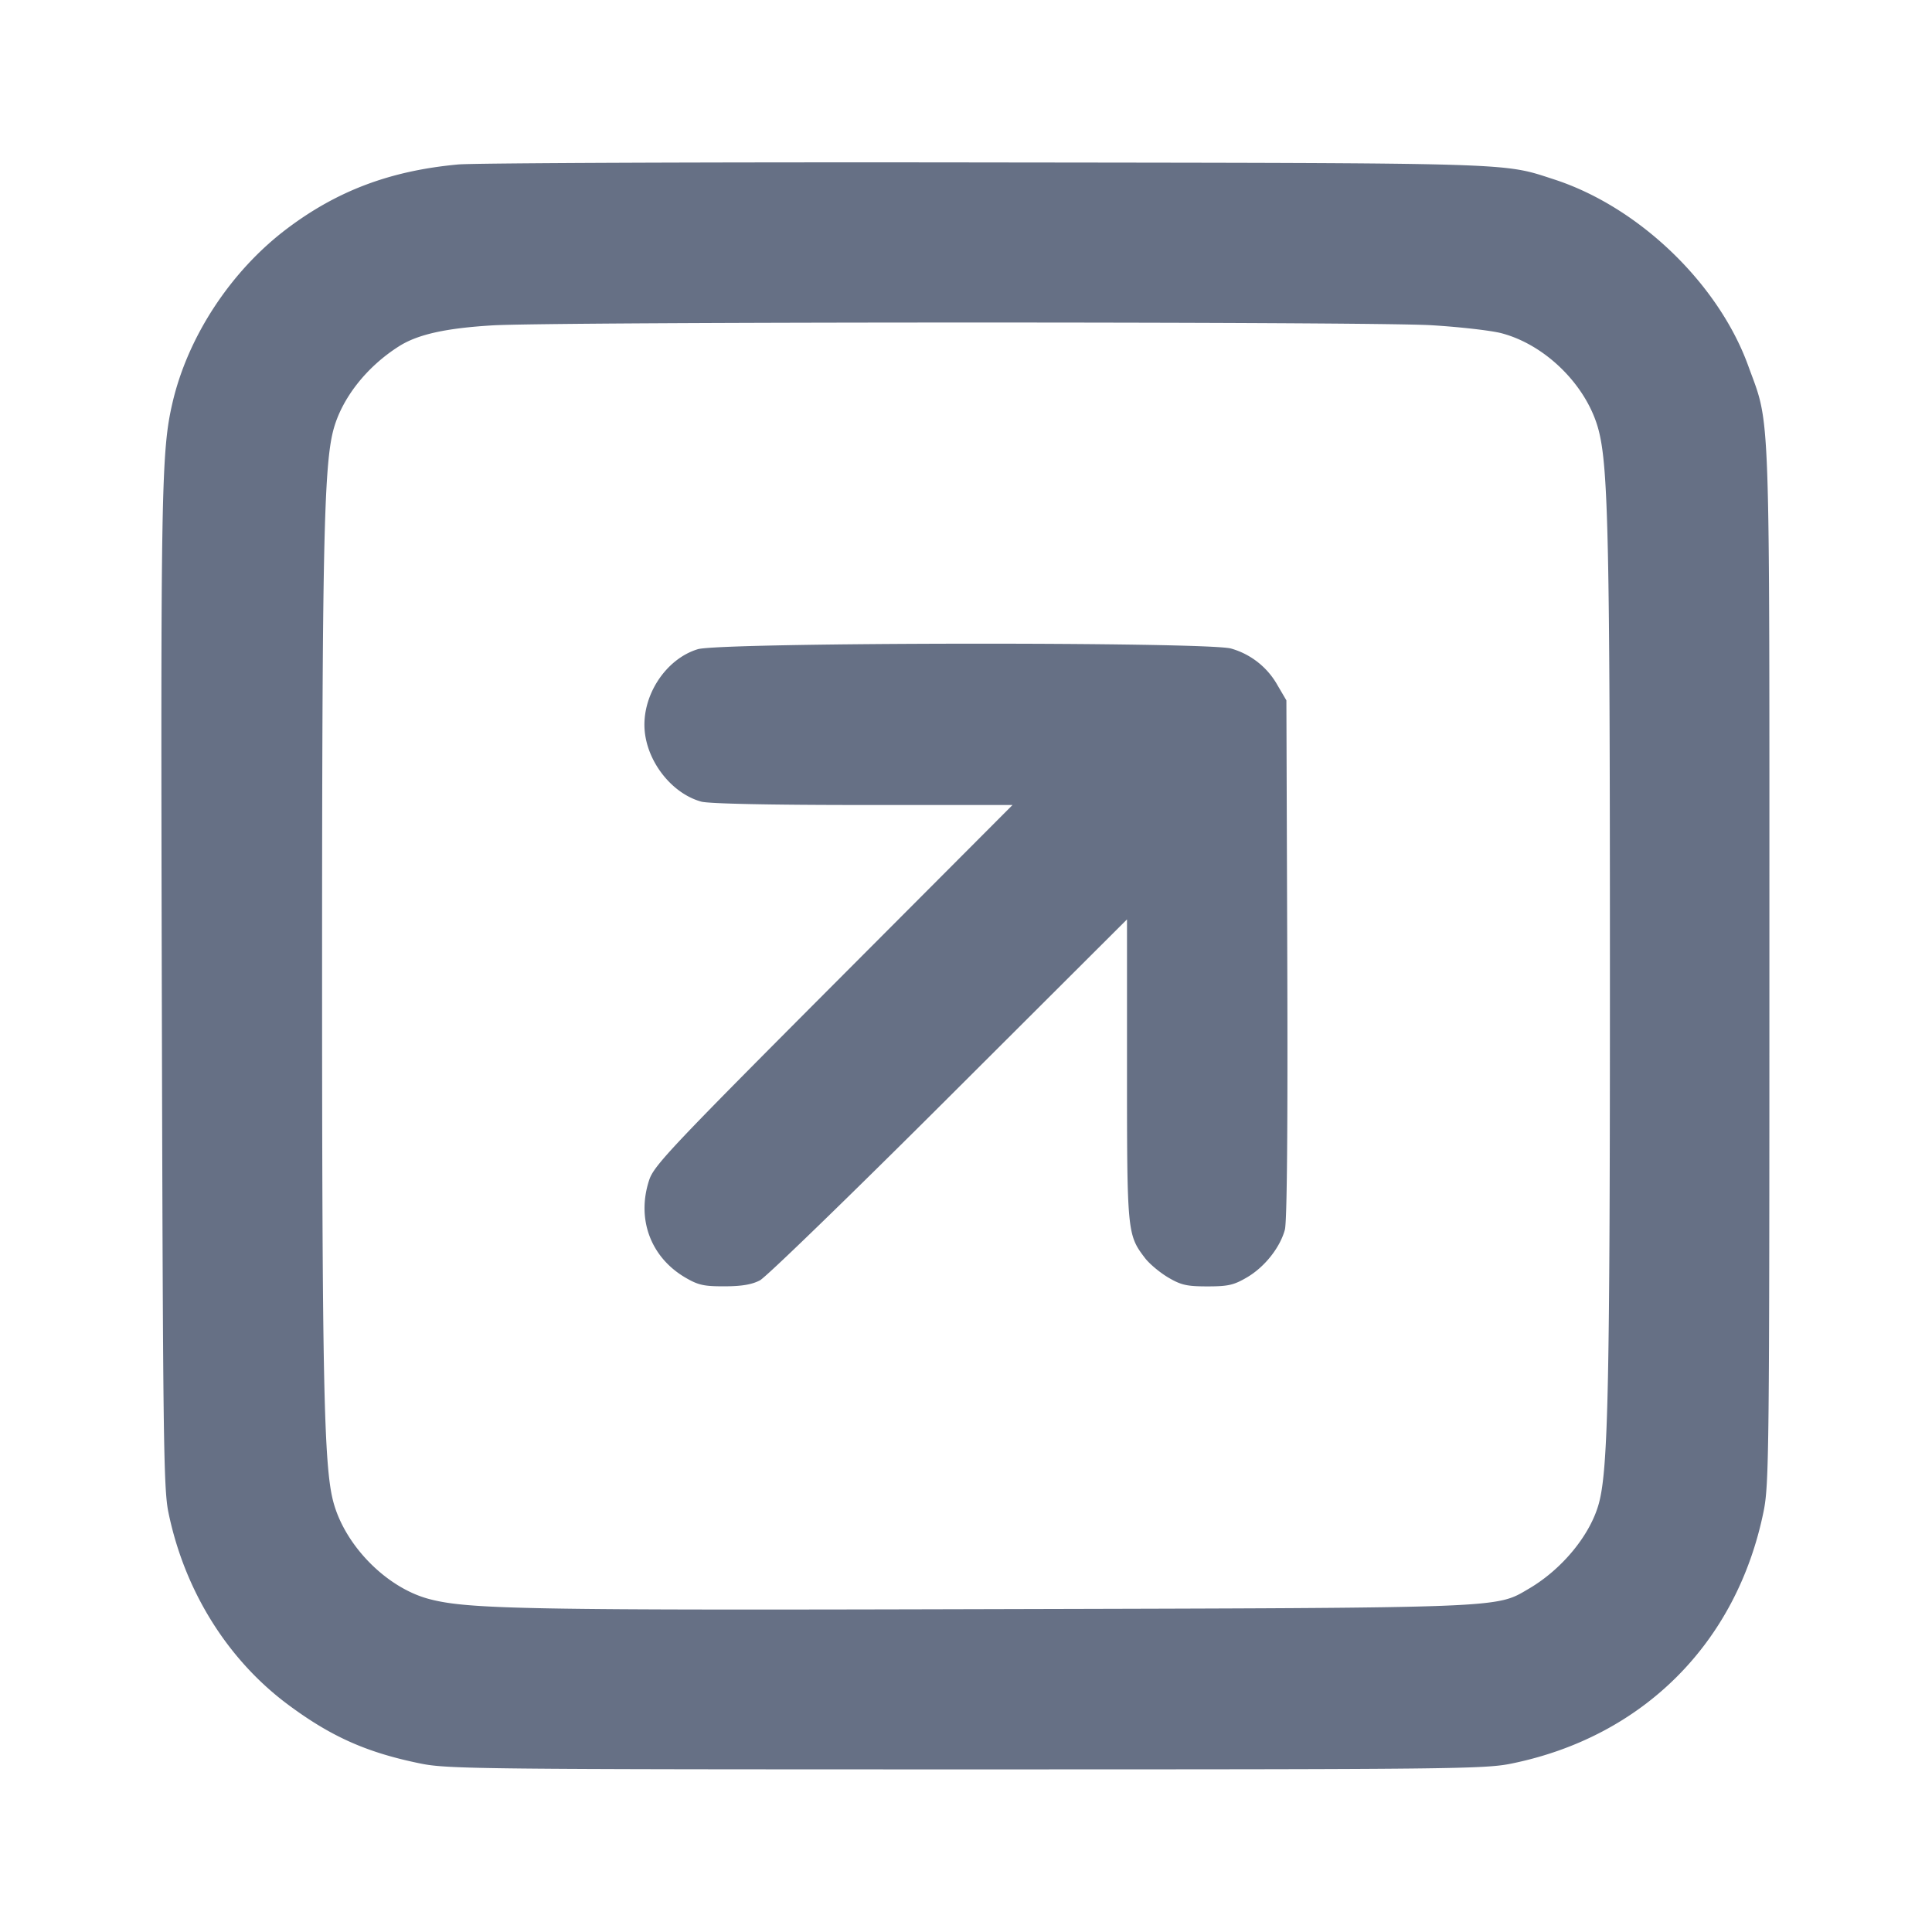 <svg width="24" height="24" fill="none" xmlns="http://www.w3.org/2000/svg"><path d="M5.692 2.043c-.839.077-1.499.324-2.126.797-.698.526-1.233 1.341-1.424 2.166-.138.595-.147 1.089-.132 7.314.014 5.55.021 6.171.082 6.467.199.969.73 1.824 1.48 2.384.539.402.985.601 1.656.737.33.067.756.072 6.772.072 6.031 0 6.441-.004 6.775-.072 1.635-.333 2.8-1.498 3.133-3.133.068-.334.072-.744.072-6.775 0-7.126.016-6.686-.263-7.456-.371-1.024-1.365-1.978-2.417-2.317-.642-.208-.406-.201-7.06-.209-3.399-.005-6.345.007-6.548.025M17.78 4.04c.352.021.743.066.87.099.555.145 1.069.659 1.21 1.21.119.463.139 1.416.139 6.631.001 5.203-.021 6.26-.136 6.691-.105.393-.455.821-.872 1.065-.415.243-.25.237-6.611.253-5.845.016-6.565.003-7.051-.126-.531-.141-1.048-.668-1.19-1.213-.116-.443-.138-1.526-.138-6.65 0-5.135.022-6.207.139-6.654.103-.394.412-.789.819-1.046.232-.146.577-.223 1.156-.258.761-.046 10.919-.048 11.665-.002M8.667 8.065c-.402.123-.699.584-.658 1.018.038.395.344.776.702.875.093.026.851.042 2.008.042h1.859l-2.224 2.23c-2.011 2.017-2.23 2.249-2.289 2.427-.16.483.016.959.446 1.212.162.095.232.111.489.11.212 0 .341-.022.44-.074.077-.04 1.135-1.066 2.35-2.279L14 11.421v1.864c0 2.02.003 2.054.222 2.341.055.073.186.182.289.243.161.095.233.111.489.111.257 0 .327-.016.492-.113.218-.128.409-.369.469-.591.027-.099.037-1.271.03-3.364L15.98 8.7l-.111-.189a.962.962 0 0 0-.574-.454c-.285-.086-6.346-.079-6.628.008" fill="#667085" fill-rule="evenodd"/></svg>